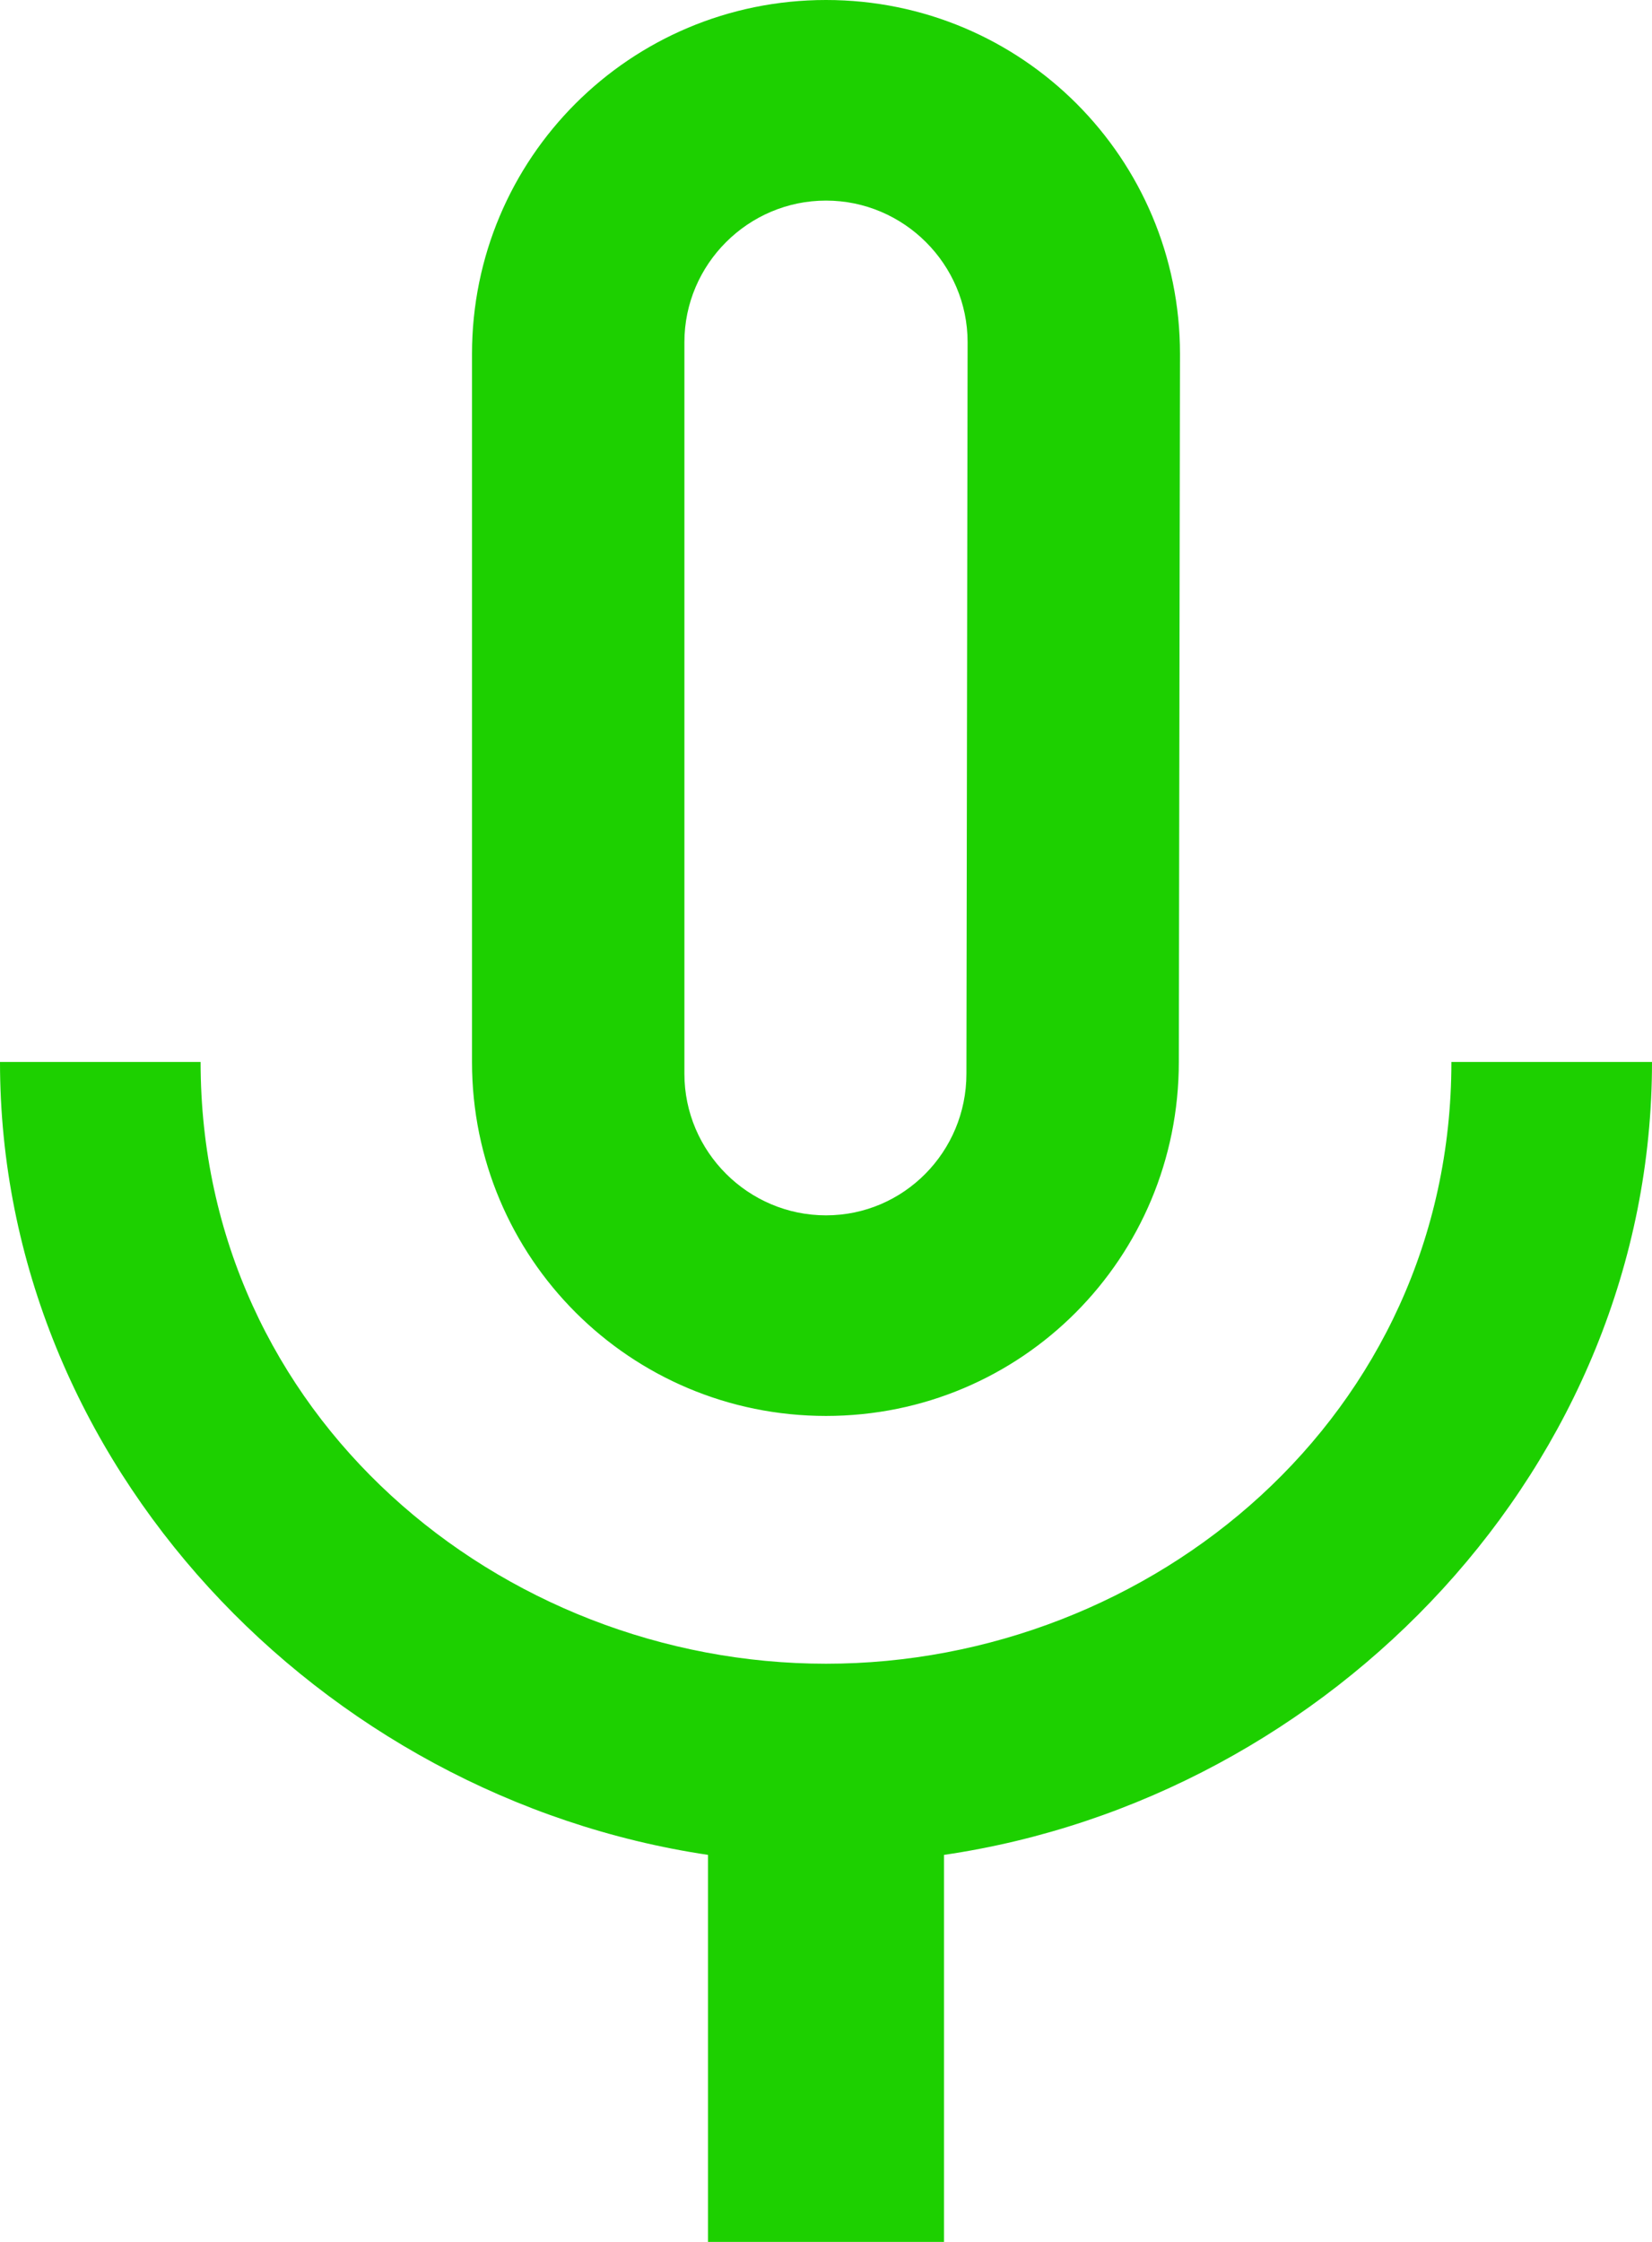 <svg width="56" height="76" viewBox="0 0 56 76" fill="none" xmlns="http://www.w3.org/2000/svg">
<path d="M28 48C34.64 48 39.96 42.64 39.96 36L40 12C40 5.36 34.64 0 28 0C21.36 0 16 5.36 16 12V36C16 42.64 21.36 48 28 48ZM23.2 11.6C23.2 8.96 25.36 6.8 28 6.8C30.64 6.8 32.8 8.96 32.8 11.6L32.76 36.4C32.76 39.04 30.64 41.2 28 41.2C25.36 41.2 23.2 39.04 23.2 36.4V11.6ZM49.2 36C49.2 48 39.04 56.4 28 56.4C16.96 56.4 6.8 48 6.8 36H0C0 49.64 10.88 60.92 24 62.88V76H32V62.88C45.12 60.96 56 49.68 56 36H49.2Z" fill="#1DD000"/>
</svg>
